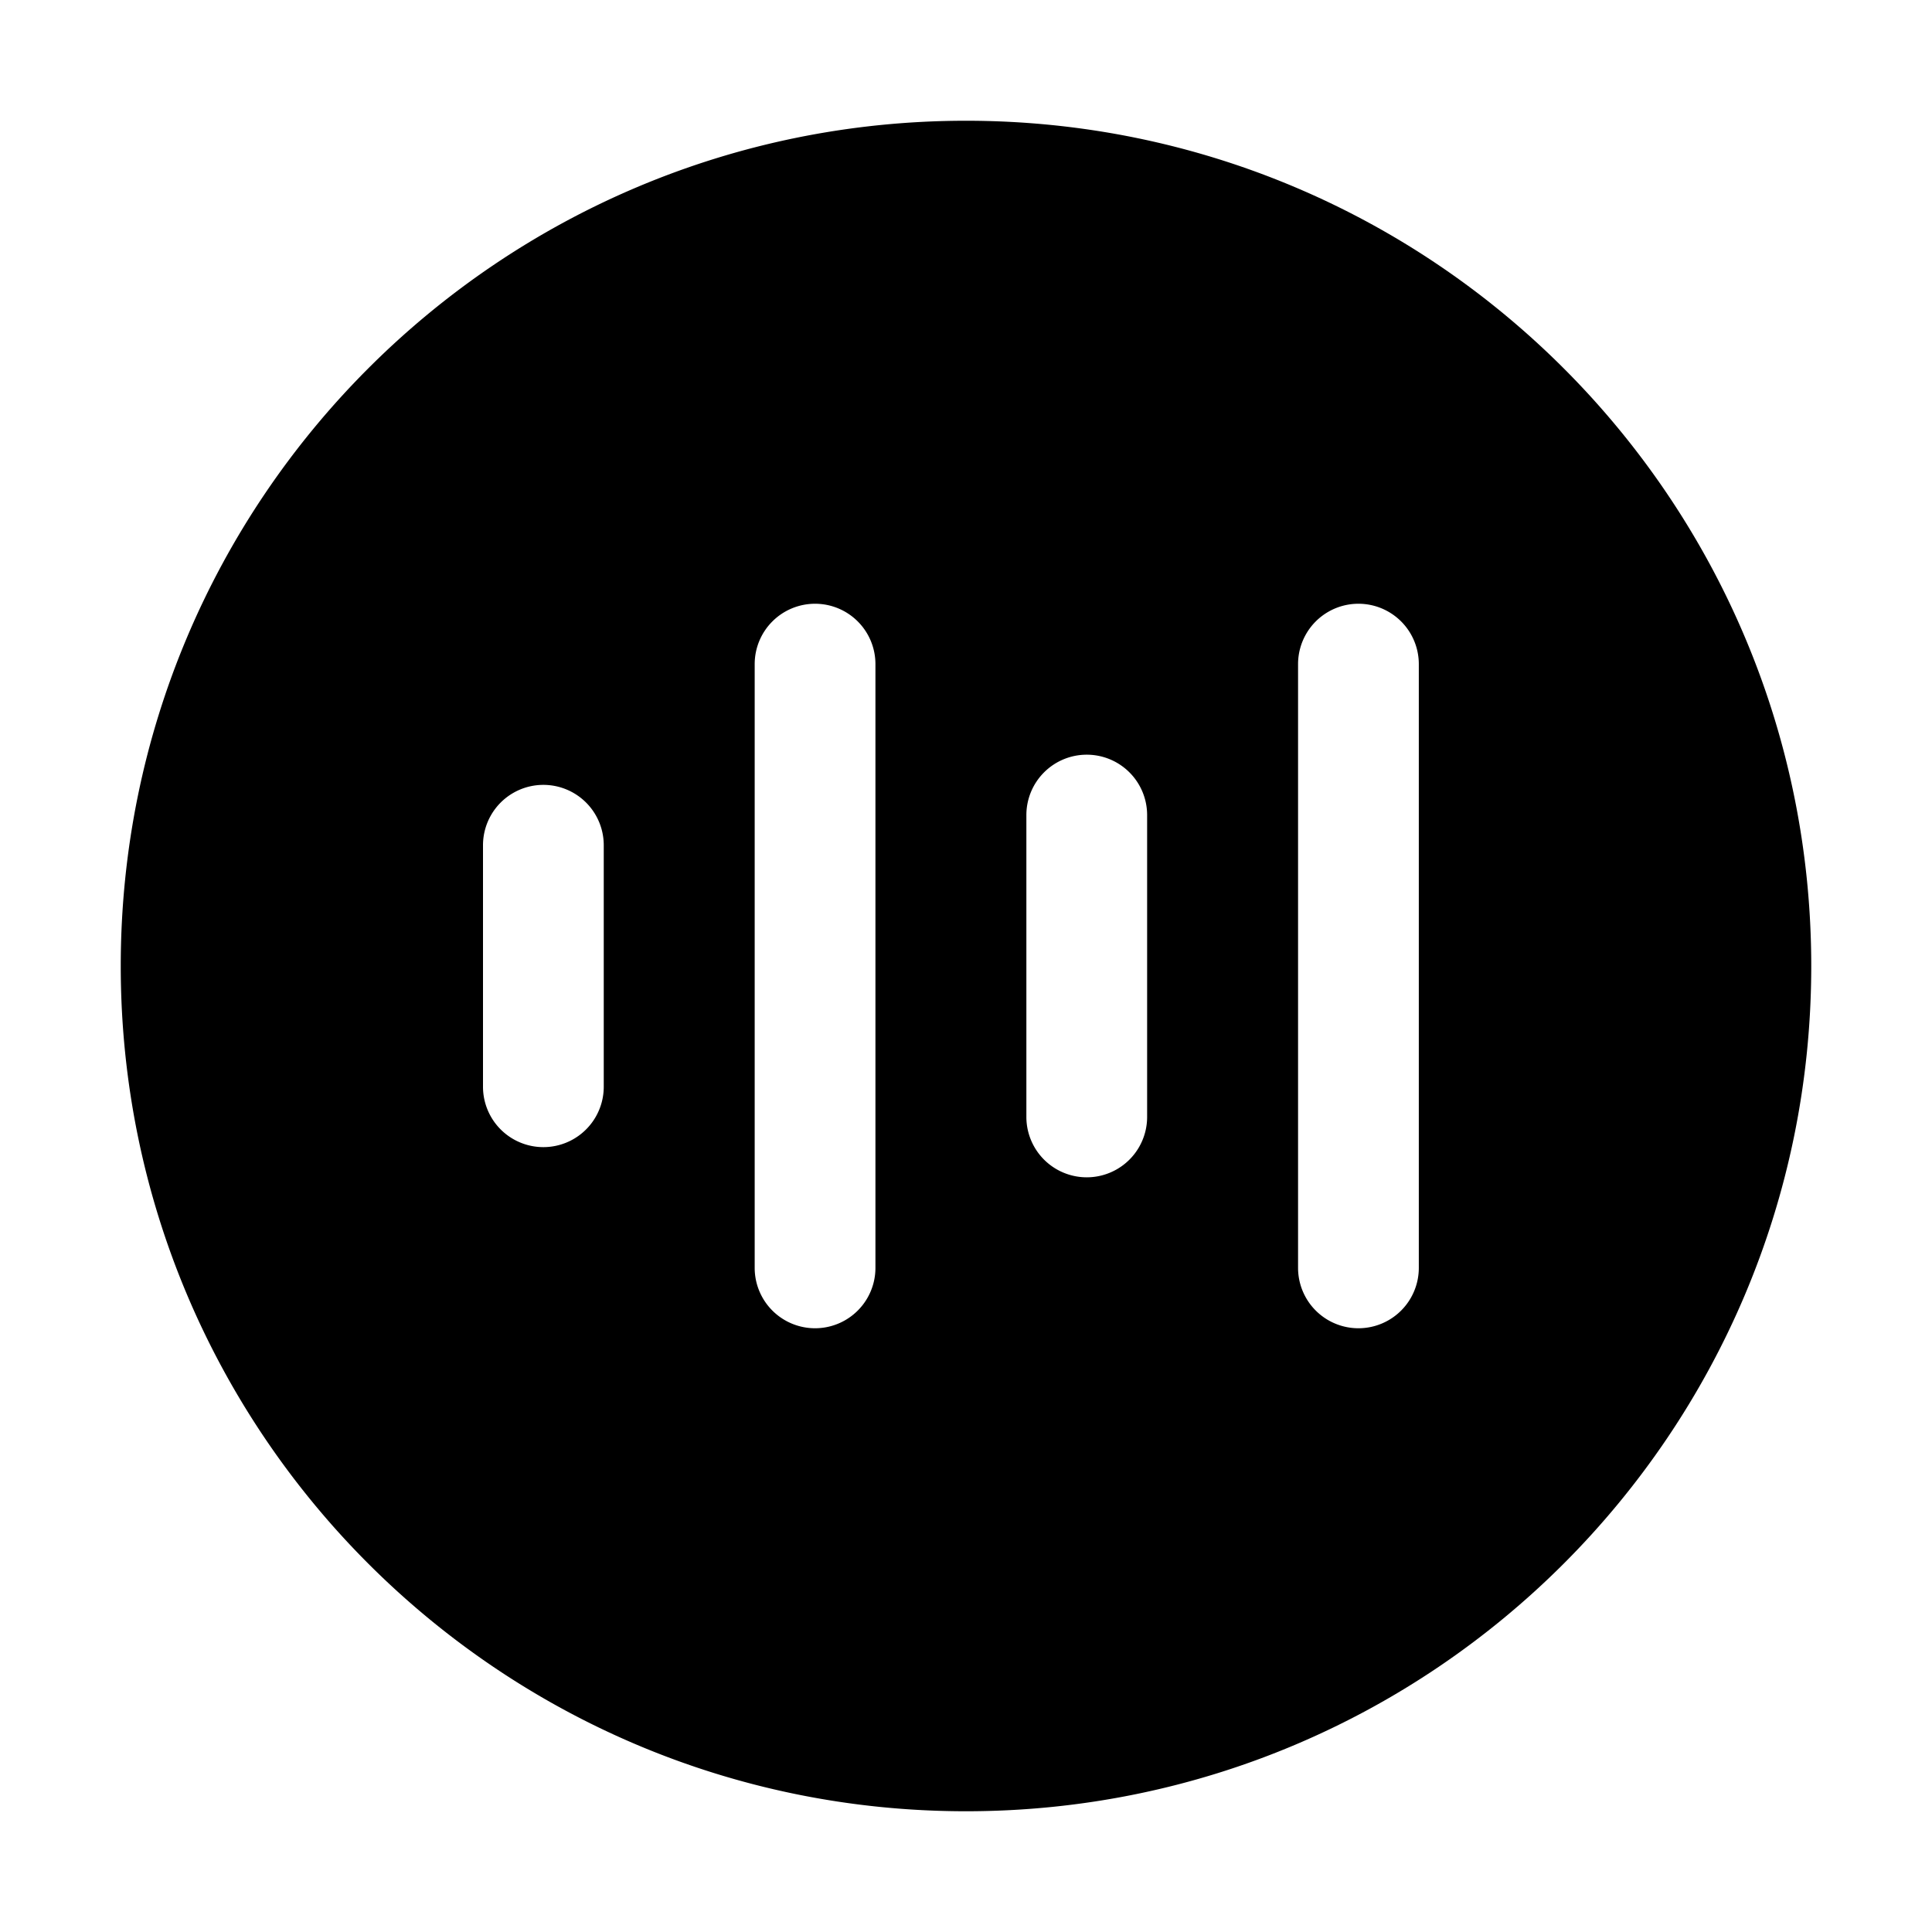 <svg xmlns="http://www.w3.org/2000/svg" width="1em" height="1em" viewBox="0 0 32 32"><path fill="currentColor" d="M16 2C8.268 2 2 8.268 2 16s6.268 14 14 14s14-6.268 14-14S23.732 2 16 2m-2.5 8a1 1 0 0 1 1 1v10a1 1 0 1 1-2 0V11a1 1 0 0 1 1-1m10 1v10a1 1 0 1 1-2 0V11a1 1 0 1 1 2 0M18 12.5a1 1 0 0 1 1 1v5a1 1 0 1 1-2 0v-5a1 1 0 0 1 1-1M10 14v4a1 1 0 1 1-2 0v-4a1 1 0 1 1 2 0"/></svg>
